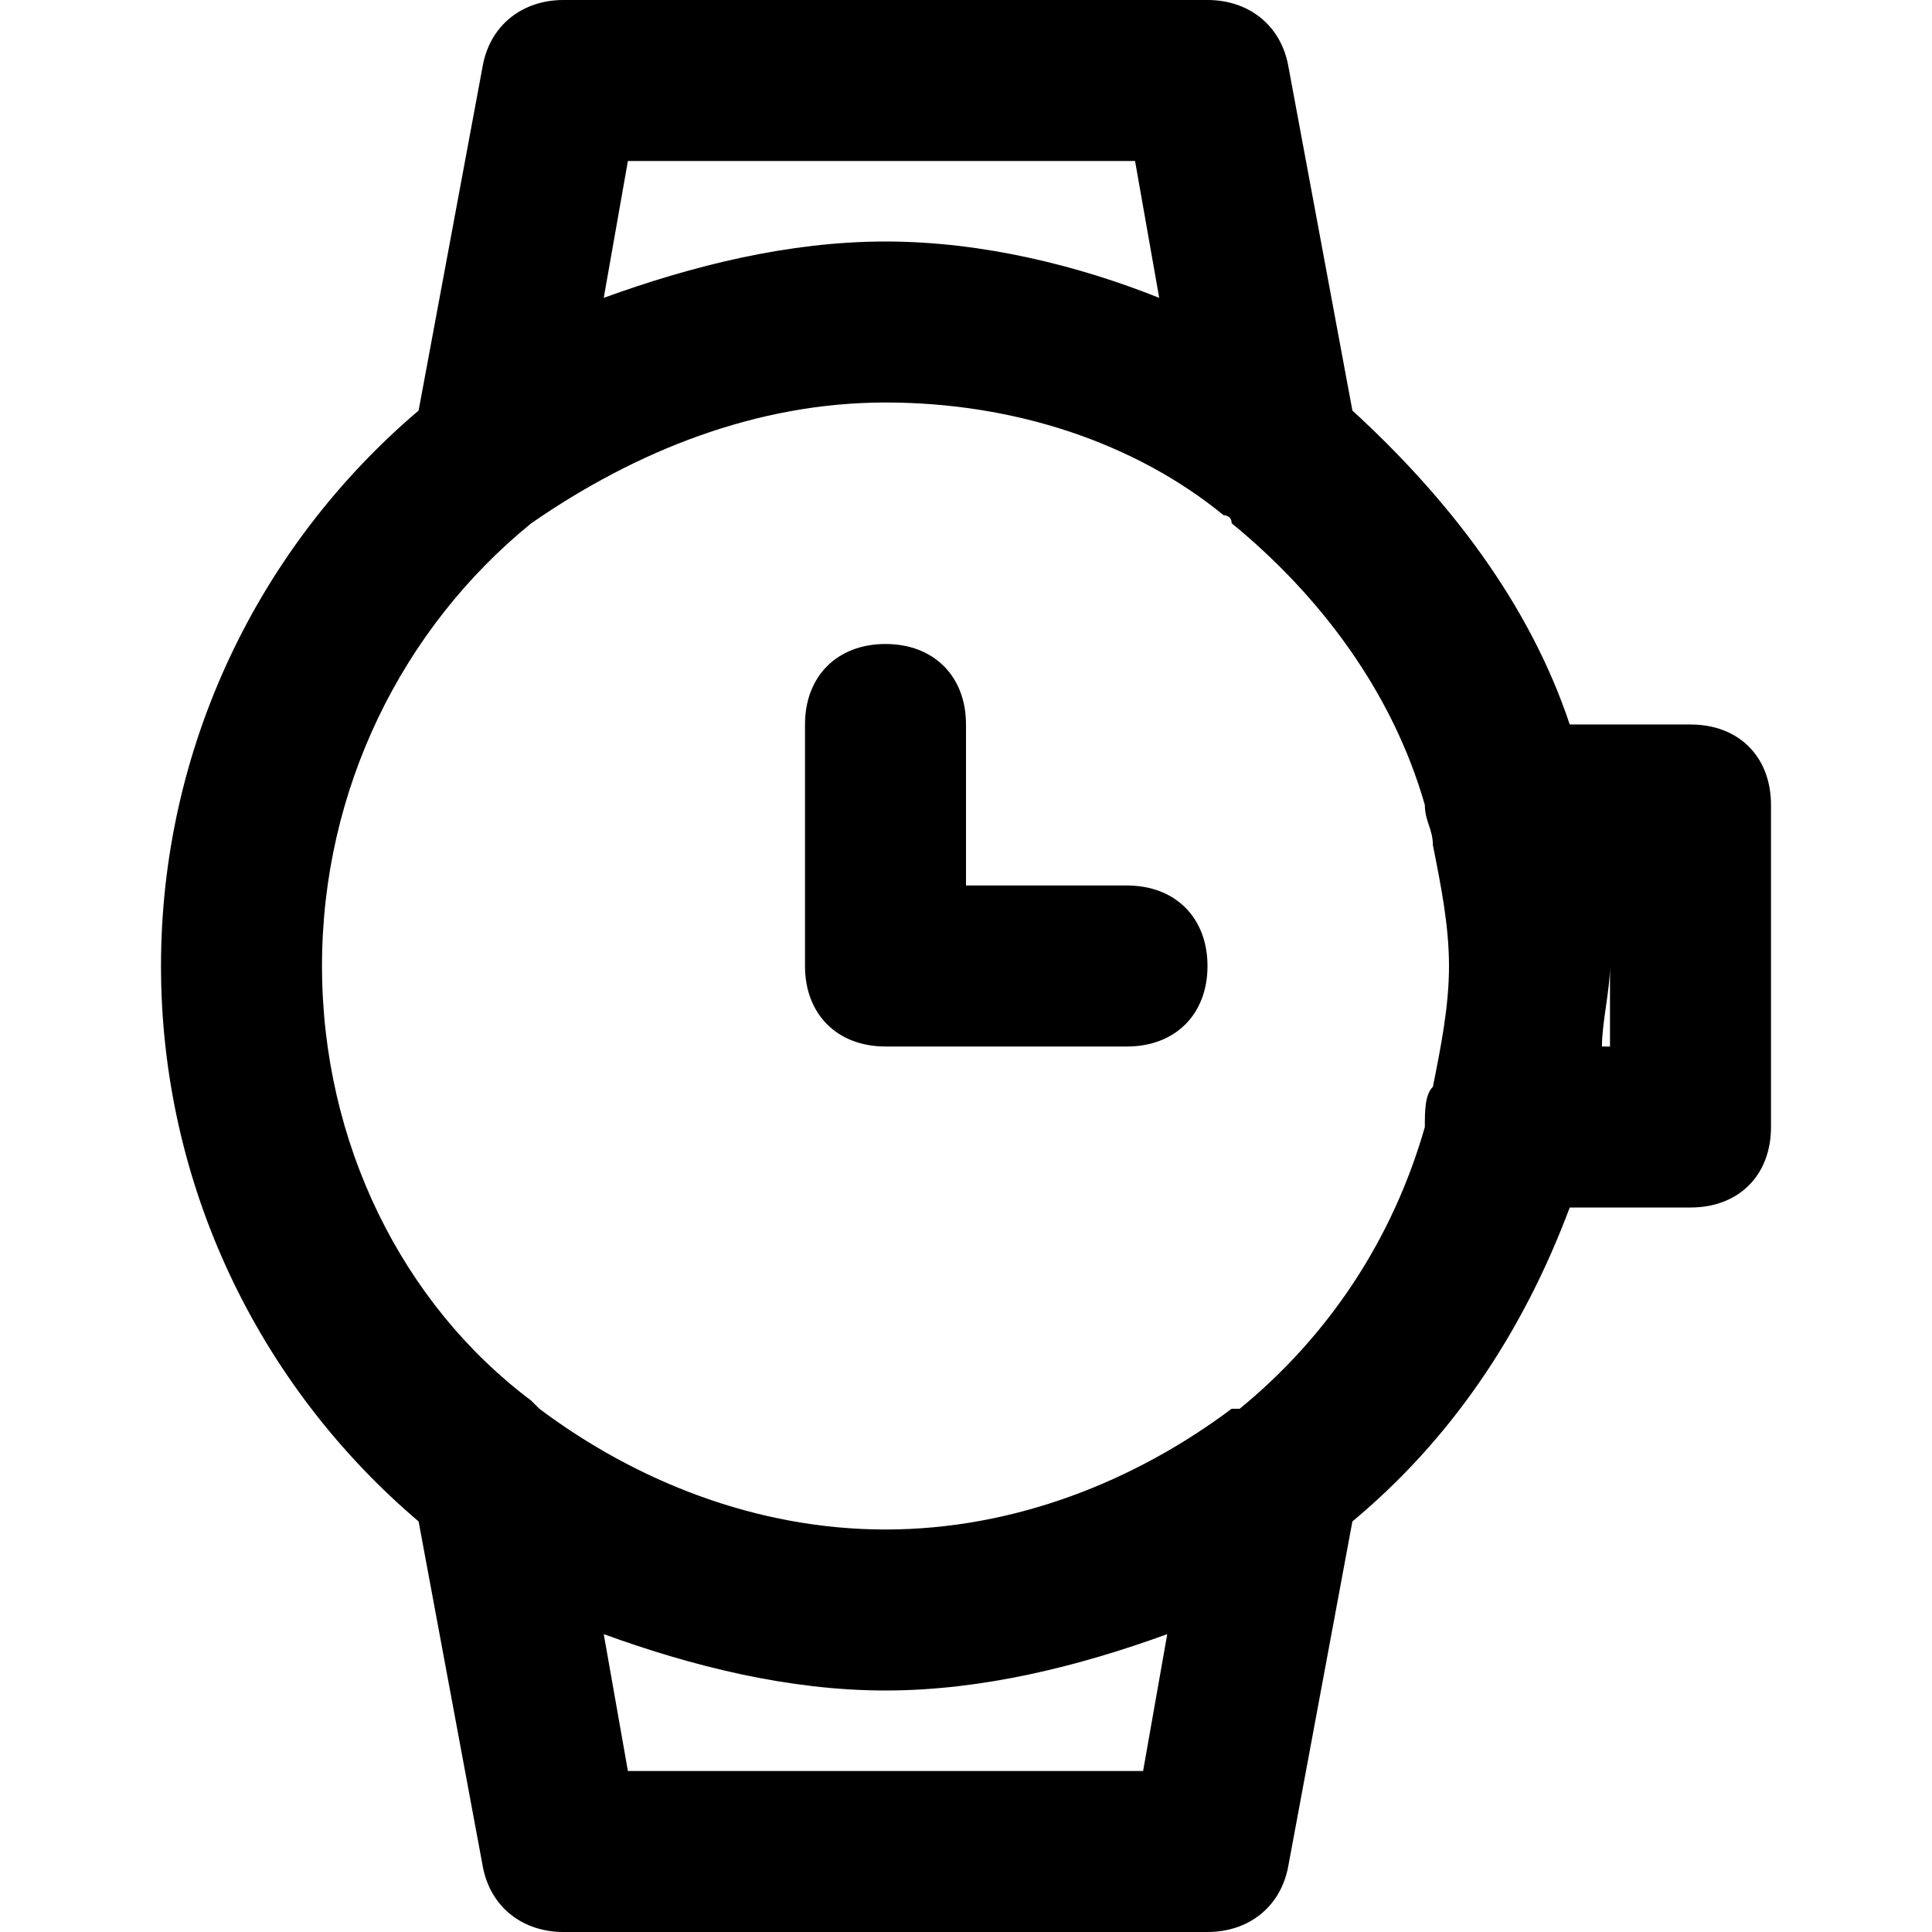 <?xml version="1.0" encoding="utf-8"?>
<!-- Generator: Adobe Illustrator 19.1.0, SVG Export Plug-In . SVG Version: 6.00 Build 0)  -->
<!DOCTYPE svg PUBLIC "-//W3C//DTD SVG 1.1//EN" "http://www.w3.org/Graphics/SVG/1.1/DTD/svg11.dtd">
<svg version="1.1" id="Layer_1" xmlns="http://www.w3.org/2000/svg" xmlns:xlink="http://www.w3.org/1999/xlink" x="0px" y="0px"
	 width="24px" height="24px" viewBox="0 0 24 24" enable-background="new 0 0 24 24" xml:space="preserve">
<path d="M5.2,18.9L6,23.2C6.1,23.7,6.5,24,7,24h8c0.5,0,0.9-0.3,1-0.8l0.8-4.3c1.2-1,2.1-2.3,2.7-3.9H21c0.6,0,1-0.4,1-1v-4
	c0-0.6-0.4-1-1-1h-1.5c-0.5-1.5-1.5-2.8-2.7-3.9L16,0.8C15.9,0.3,15.5,0,15,0H7C6.5,0,6.1,0.3,6,0.8L5.2,5.1C3.2,6.8,2,9.3,2,12
	S3.2,17.2,5.2,18.9z M14.2,22H7.8l-0.3-1.7C8.6,20.7,9.8,21,11,21s2.4-0.3,3.5-0.7L14.2,22z M20,11v1v1h-0.1c0-0.3,0.1-0.7,0.1-1
	S20,11.3,20,11L20,11z M7.8,2h6.3l0.3,1.7C13.4,3.3,12.2,3,11,3S8.6,3.3,7.5,3.7L7.8,2z M6.6,6.5C6.7,6.5,6.7,6.5,6.6,6.5
	C7.9,5.6,9.4,5,11,5c1.6,0,3.1,0.5,4.2,1.4c0,0,0.1,0,0.1,0.1c1.1,0.9,2,2.1,2.4,3.5c0,0,0,0,0,0c0,0.2,0.1,0.3,0.1,0.5
	c0.1,0.5,0.2,1,0.2,1.5s-0.1,1-0.2,1.5c-0.1,0.1-0.1,0.3-0.1,0.5c0,0,0,0,0,0c-0.4,1.4-1.2,2.6-2.3,3.5c0,0,0,0-0.1,0
	C14.1,18.4,12.6,19,11,19c-1.6,0-3.1-0.6-4.3-1.5c0,0,0,0-0.1-0.1C5,16.2,4,14.2,4,12C4,9.8,5,7.8,6.6,6.5z"/>
<path d="M11,13h3c0.6,0,1-0.4,1-1s-0.4-1-1-1h-2V9c0-0.6-0.4-1-1-1s-1,0.4-1,1v3C10,12.6,10.4,13,11,13z"/>
</svg>
